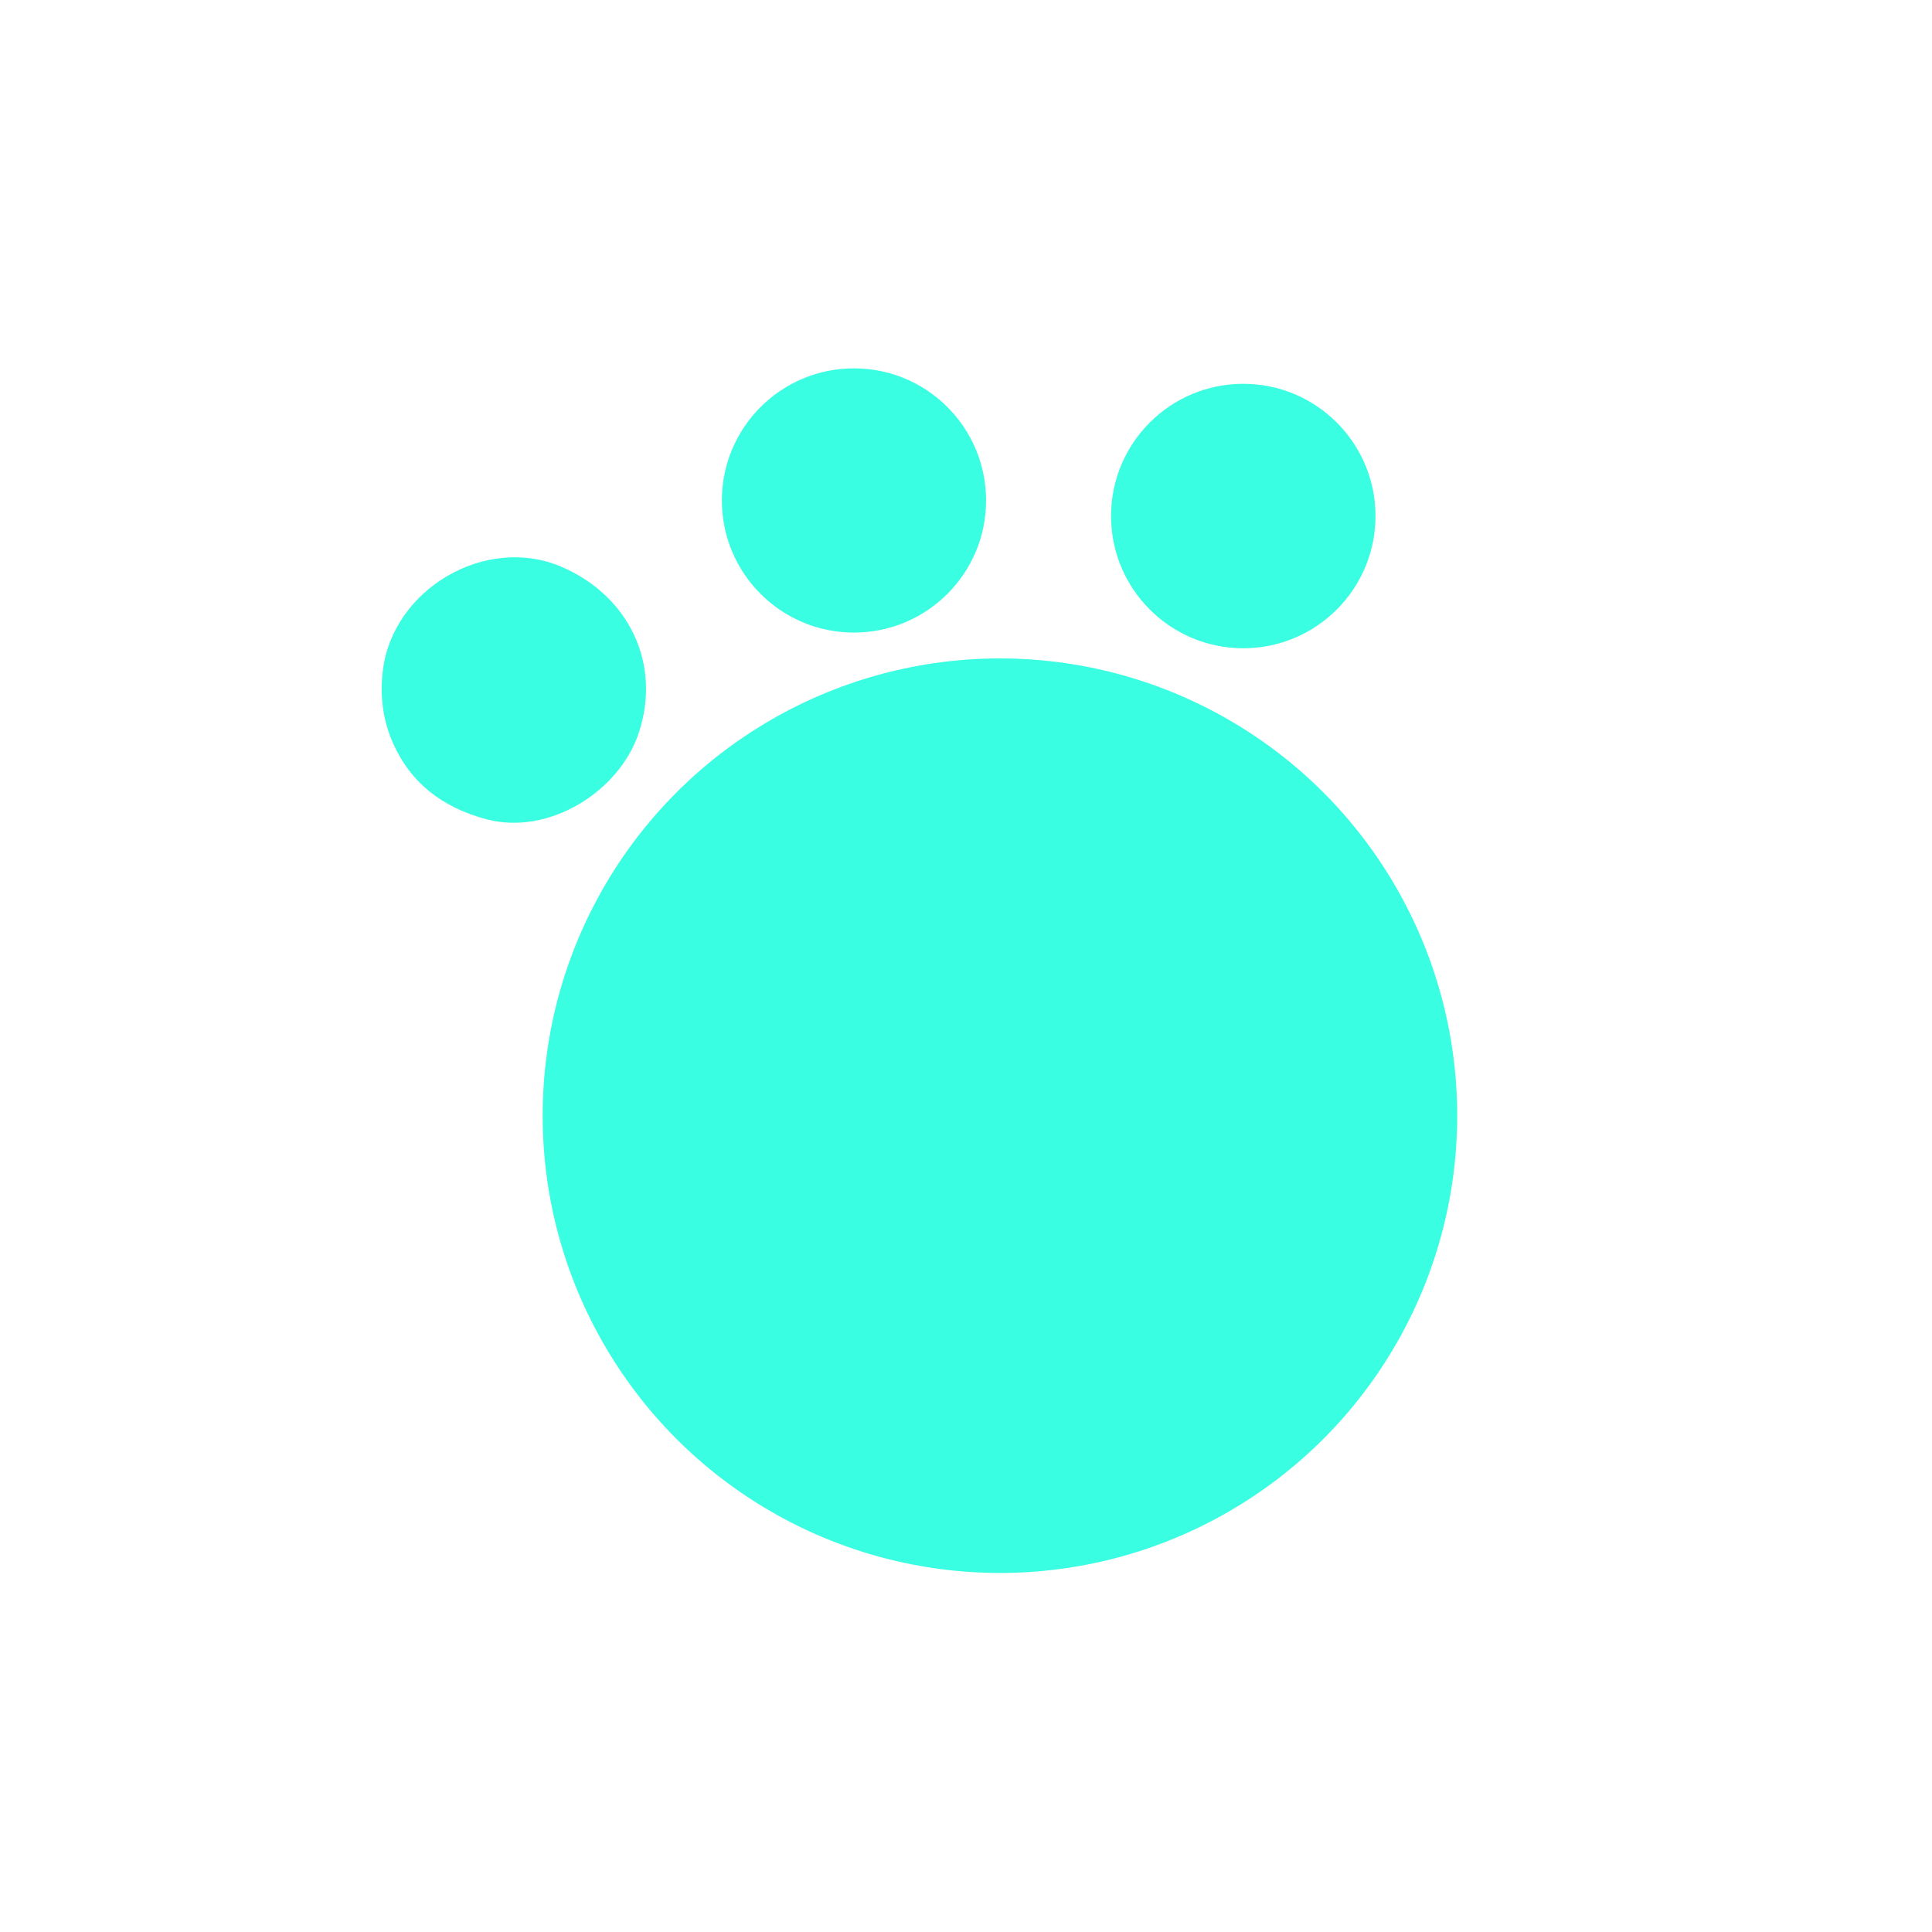 <?xml version="1.0" encoding="UTF-8" standalone="no"?>
<!DOCTYPE svg PUBLIC "-//W3C//DTD SVG 1.1//EN" "http://www.w3.org/Graphics/SVG/1.1/DTD/svg11.dtd">
<svg xmlns="http://www.w3.org/2000/svg" version="1.1" viewBox="0.00 0.00 500.00 500.00">
<circle fill="#39fee2" cx="221.01" cy="129.52" r="34.19"/>
<circle fill="#39fee2" cx="321.76" cy="133.55" r="34.22"/>
<path fill="#39fee2" d="
  M 145.41 146.73
  C 162.65 154.18 171.27 171.67 165.31 189.67
  C 160.27 204.91 142.00 216.30 125.91 212.03
  Q 108.46 207.40 101.78 192.48
  Q 97.81 183.59 99.10 173.39
  C 101.76 152.33 125.83 138.26 145.41 146.73
  Z"
/>
<circle fill="#39fee2" cx="258.78" cy="288.74" r="118.34"/>
</svg>
